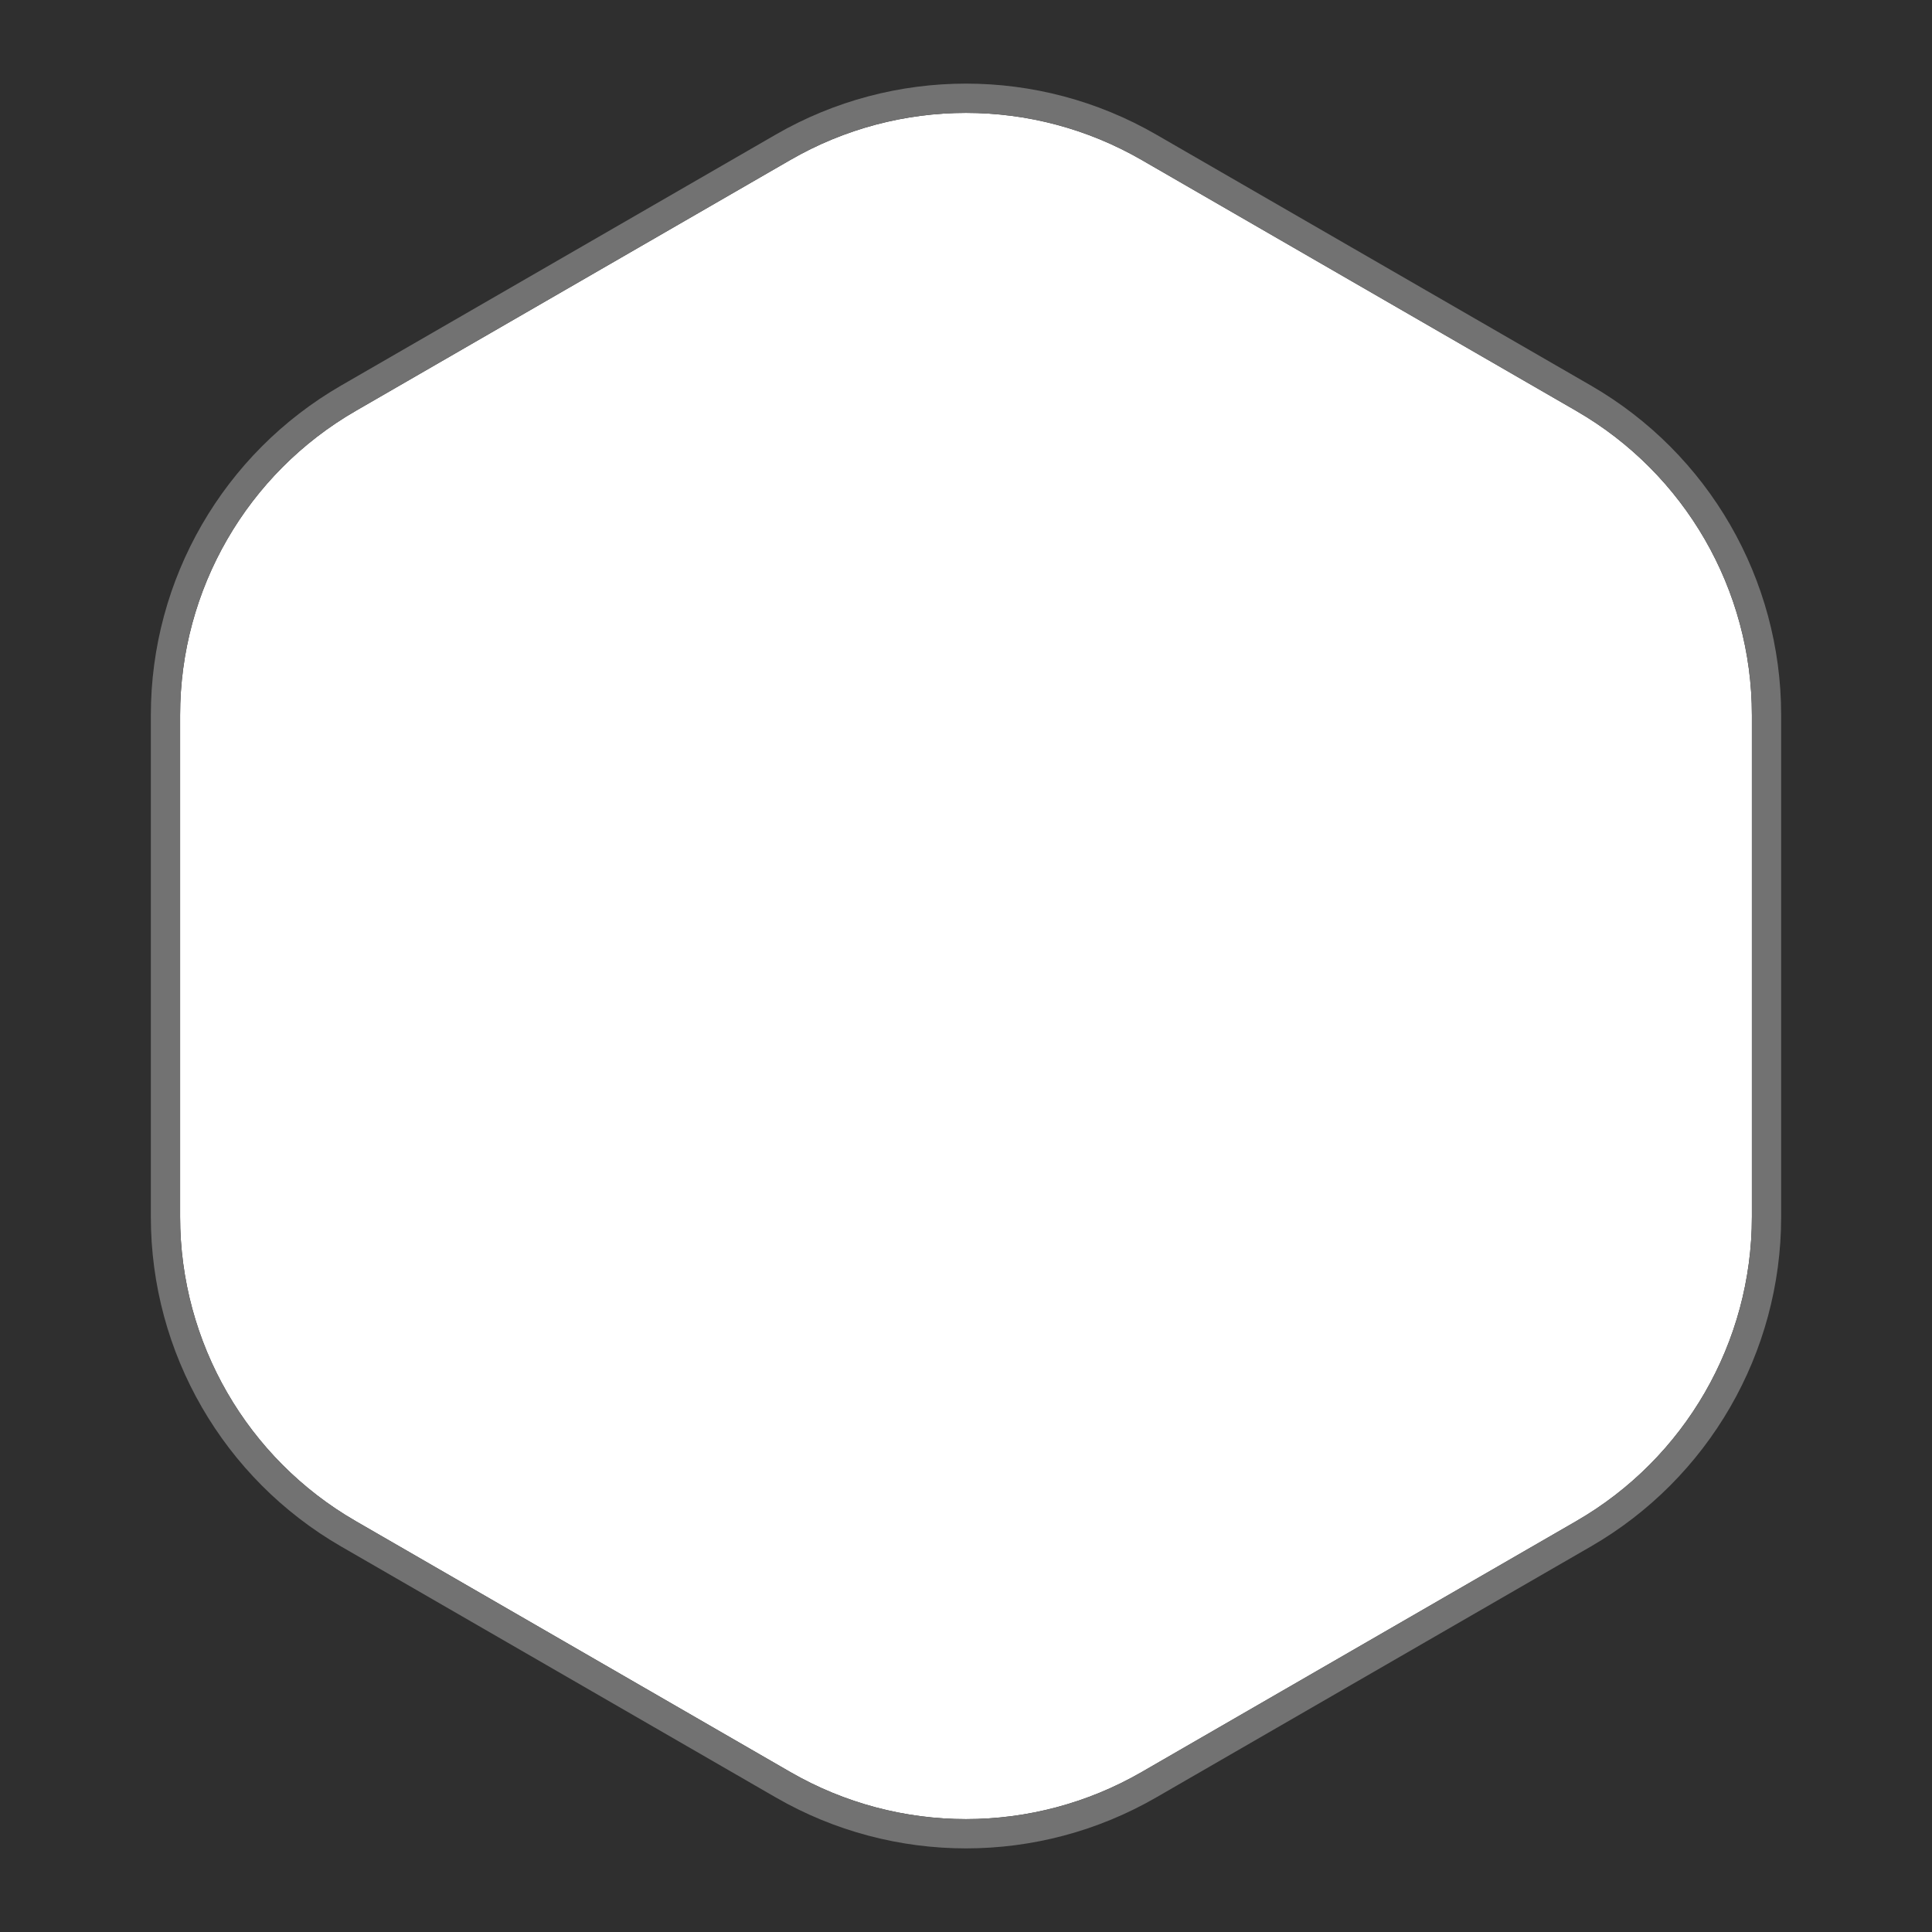<?xml version="1.0" encoding="UTF-8" standalone="no"?><svg width="66" height="66" viewBox="0 0 66 66" fill="none" xmlns="http://www.w3.org/2000/svg">
<path fill-rule="evenodd" clip-rule="evenodd" d="M-2.88495e-06 0L0 66L66 66L66 -2.88495e-06L-2.88495e-06 0ZM39 5.464C35.287 3.321 30.713 3.321 27 5.464L12.153 14.036C8.44 16.18 6.153 20.141 6.153 24.428L6.153 41.572C6.153 45.859 8.44 49.821 12.153 51.964L27 60.536C30.713 62.679 35.287 62.679 39 60.536L53.847 51.964C57.56 49.821 59.847 45.859 59.847 41.572L59.847 24.428C59.847 20.141 57.56 16.18 53.847 14.036L39 5.464Z" fill="#2F2F2F"/>
<path d="M54.097 13.603L39.25 5.031C35.383 2.798 30.617 2.798 26.75 5.031L11.903 13.603C8.036 15.836 5.653 19.962 5.653 24.428V41.572C5.653 46.038 8.036 50.164 11.903 52.397L26.75 60.969C30.617 63.202 35.383 63.202 39.25 60.969L54.097 52.397C57.964 50.164 60.347 46.038 60.347 41.572V24.428C60.347 19.962 57.964 15.836 54.097 13.603Z" stroke="#727272"/>
</svg>
